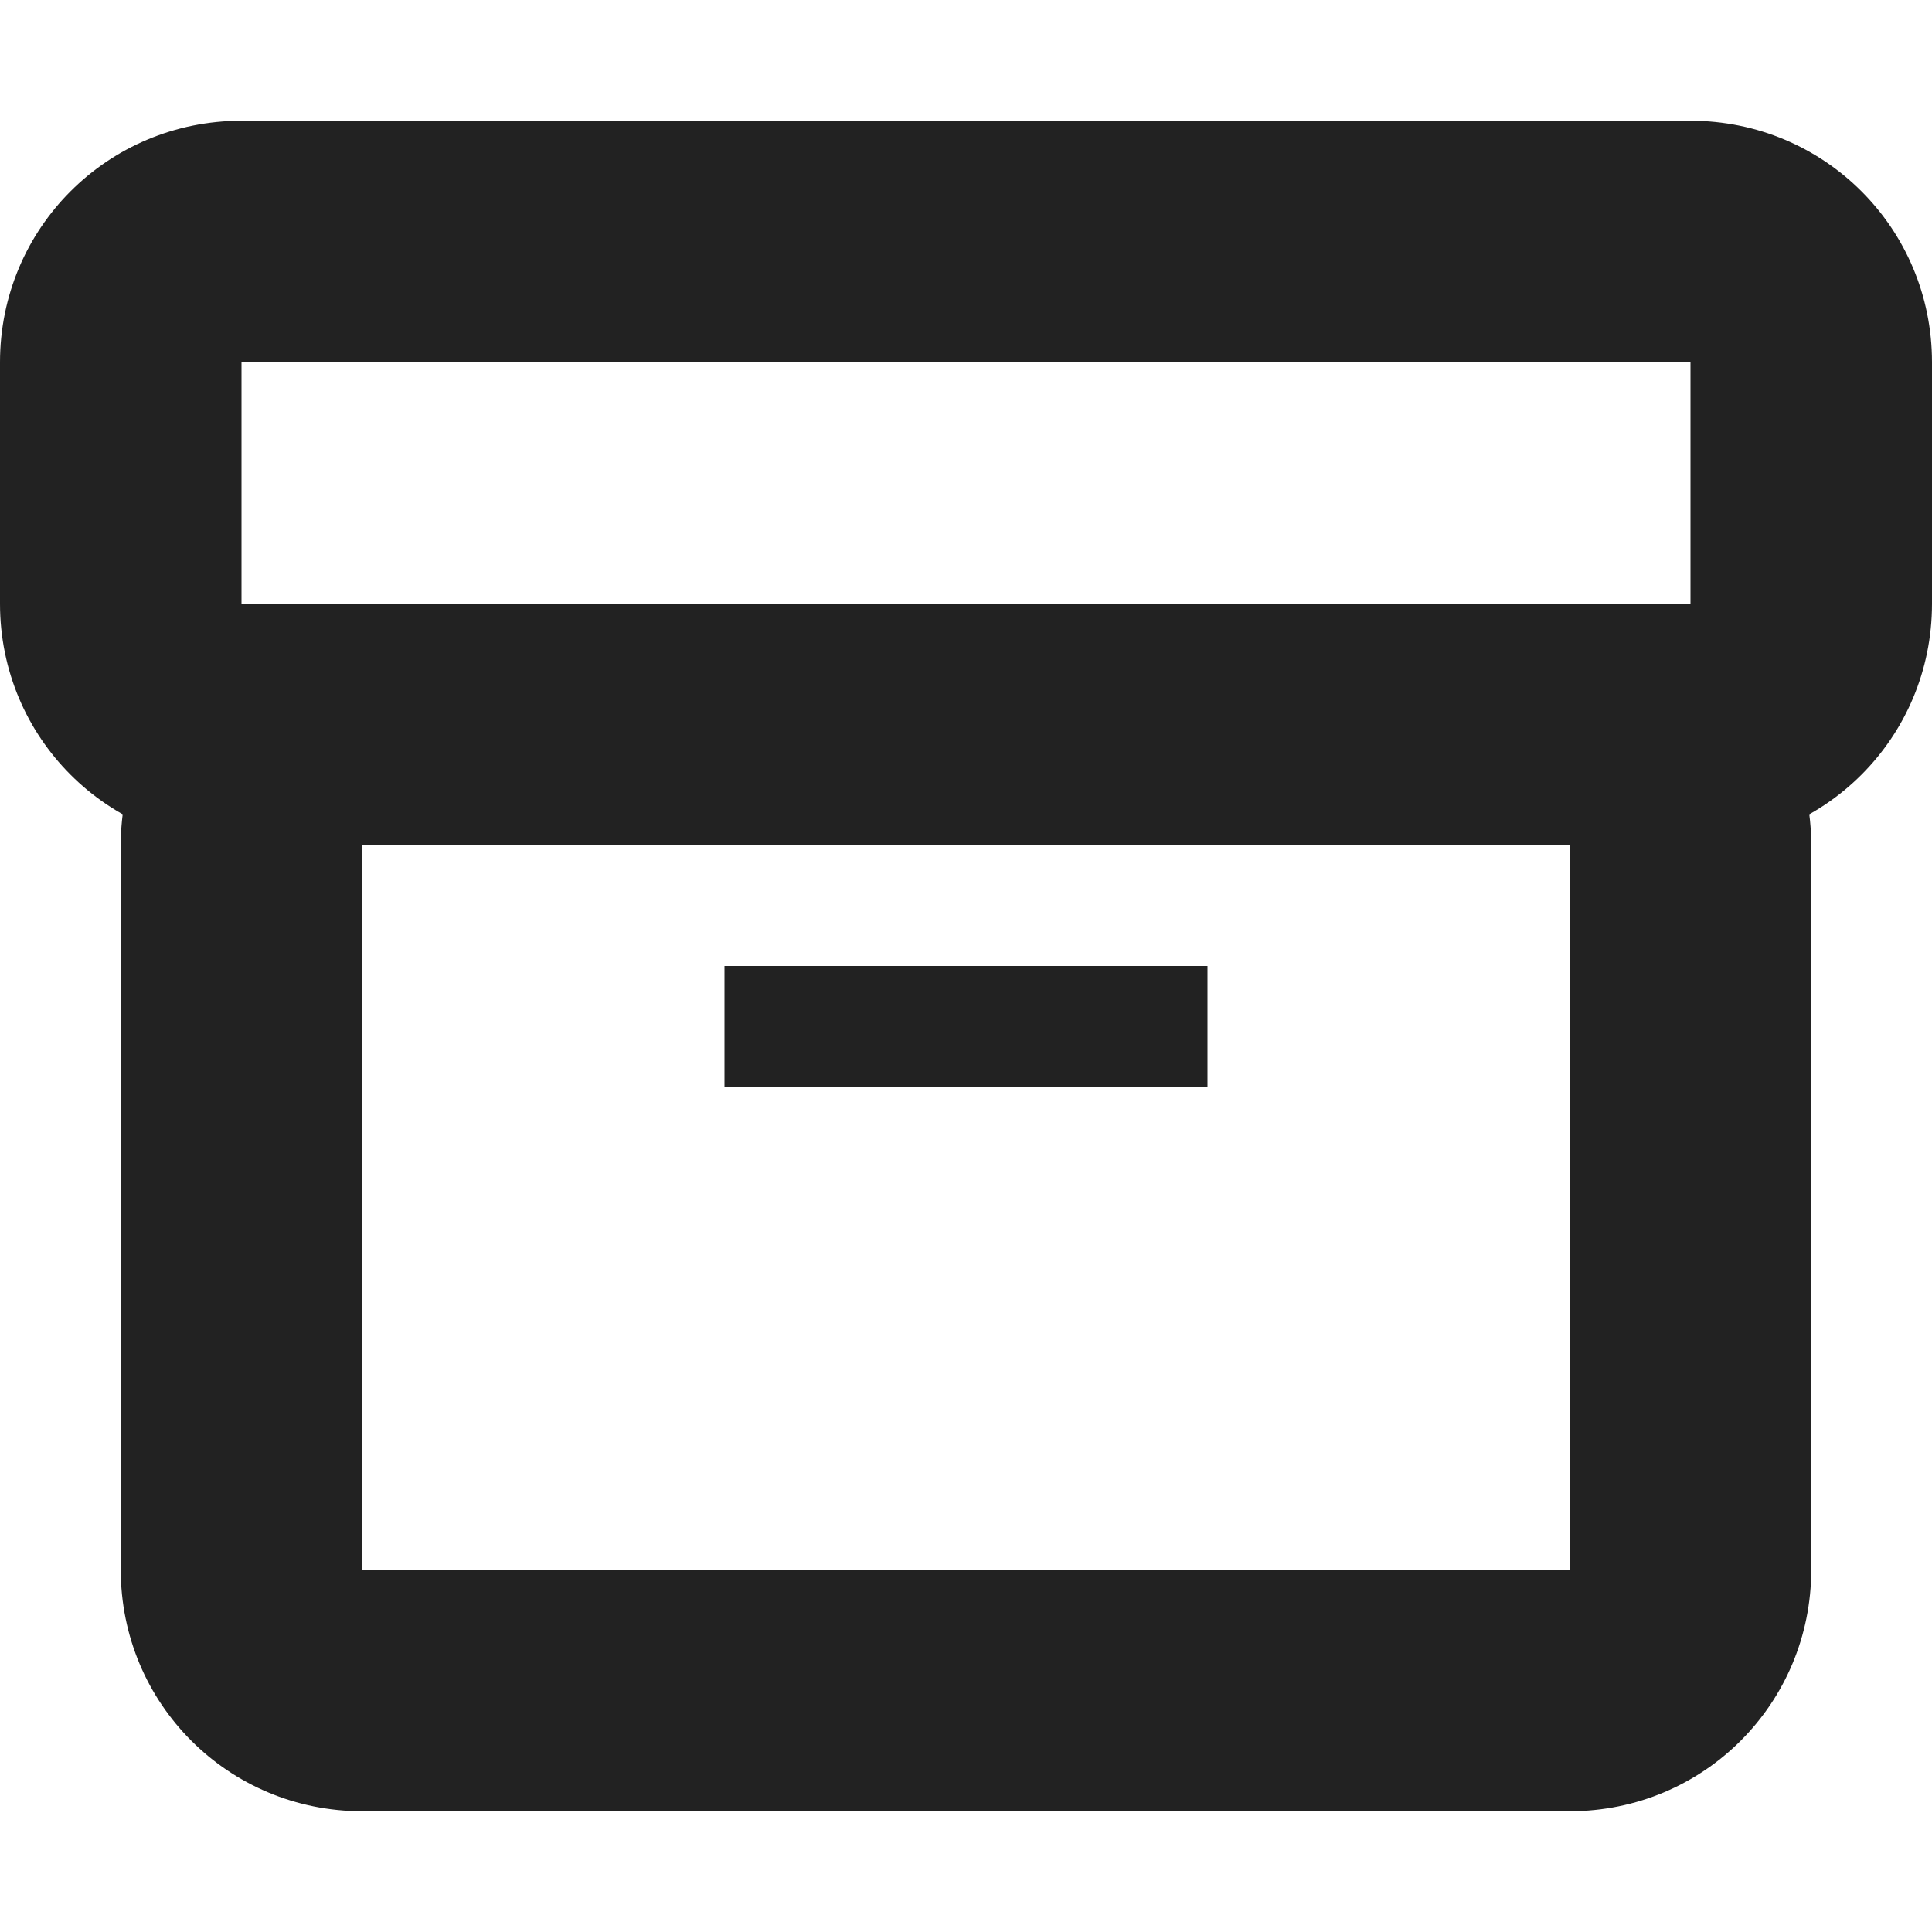 <?xml version="1.0" encoding="UTF-8"?>
<svg id="svg3" width="16px" height="16px" version="1.1" viewBox="0 0 16 16" xmlns="http://www.w3.org/2000/svg">
 <g id="g3" fill="#222">
  <path id="path1" d="m14 3v2h-12v-2zm-14 0v2c0 1.109 0.891 2 2 2h12c1.109 0 2-0.891 2-2v-2c0-1.109-0.891-2-2-2h-12c-1.109 0-2 0.891-2 2z"/>
  <path id="path2" d="m13 7v6h-10v-6zm-12 0v6c0 1.109 0.891 2 2 2h10c1.109 0 2-0.891 2-2v-6c0-1.109-0.891-2-2-2h-10c-1.109 0-2 0.891-2 2z"/>
  <path id="path3" d="m6 8h4v1h-4z"/>
 </g>
</svg>
